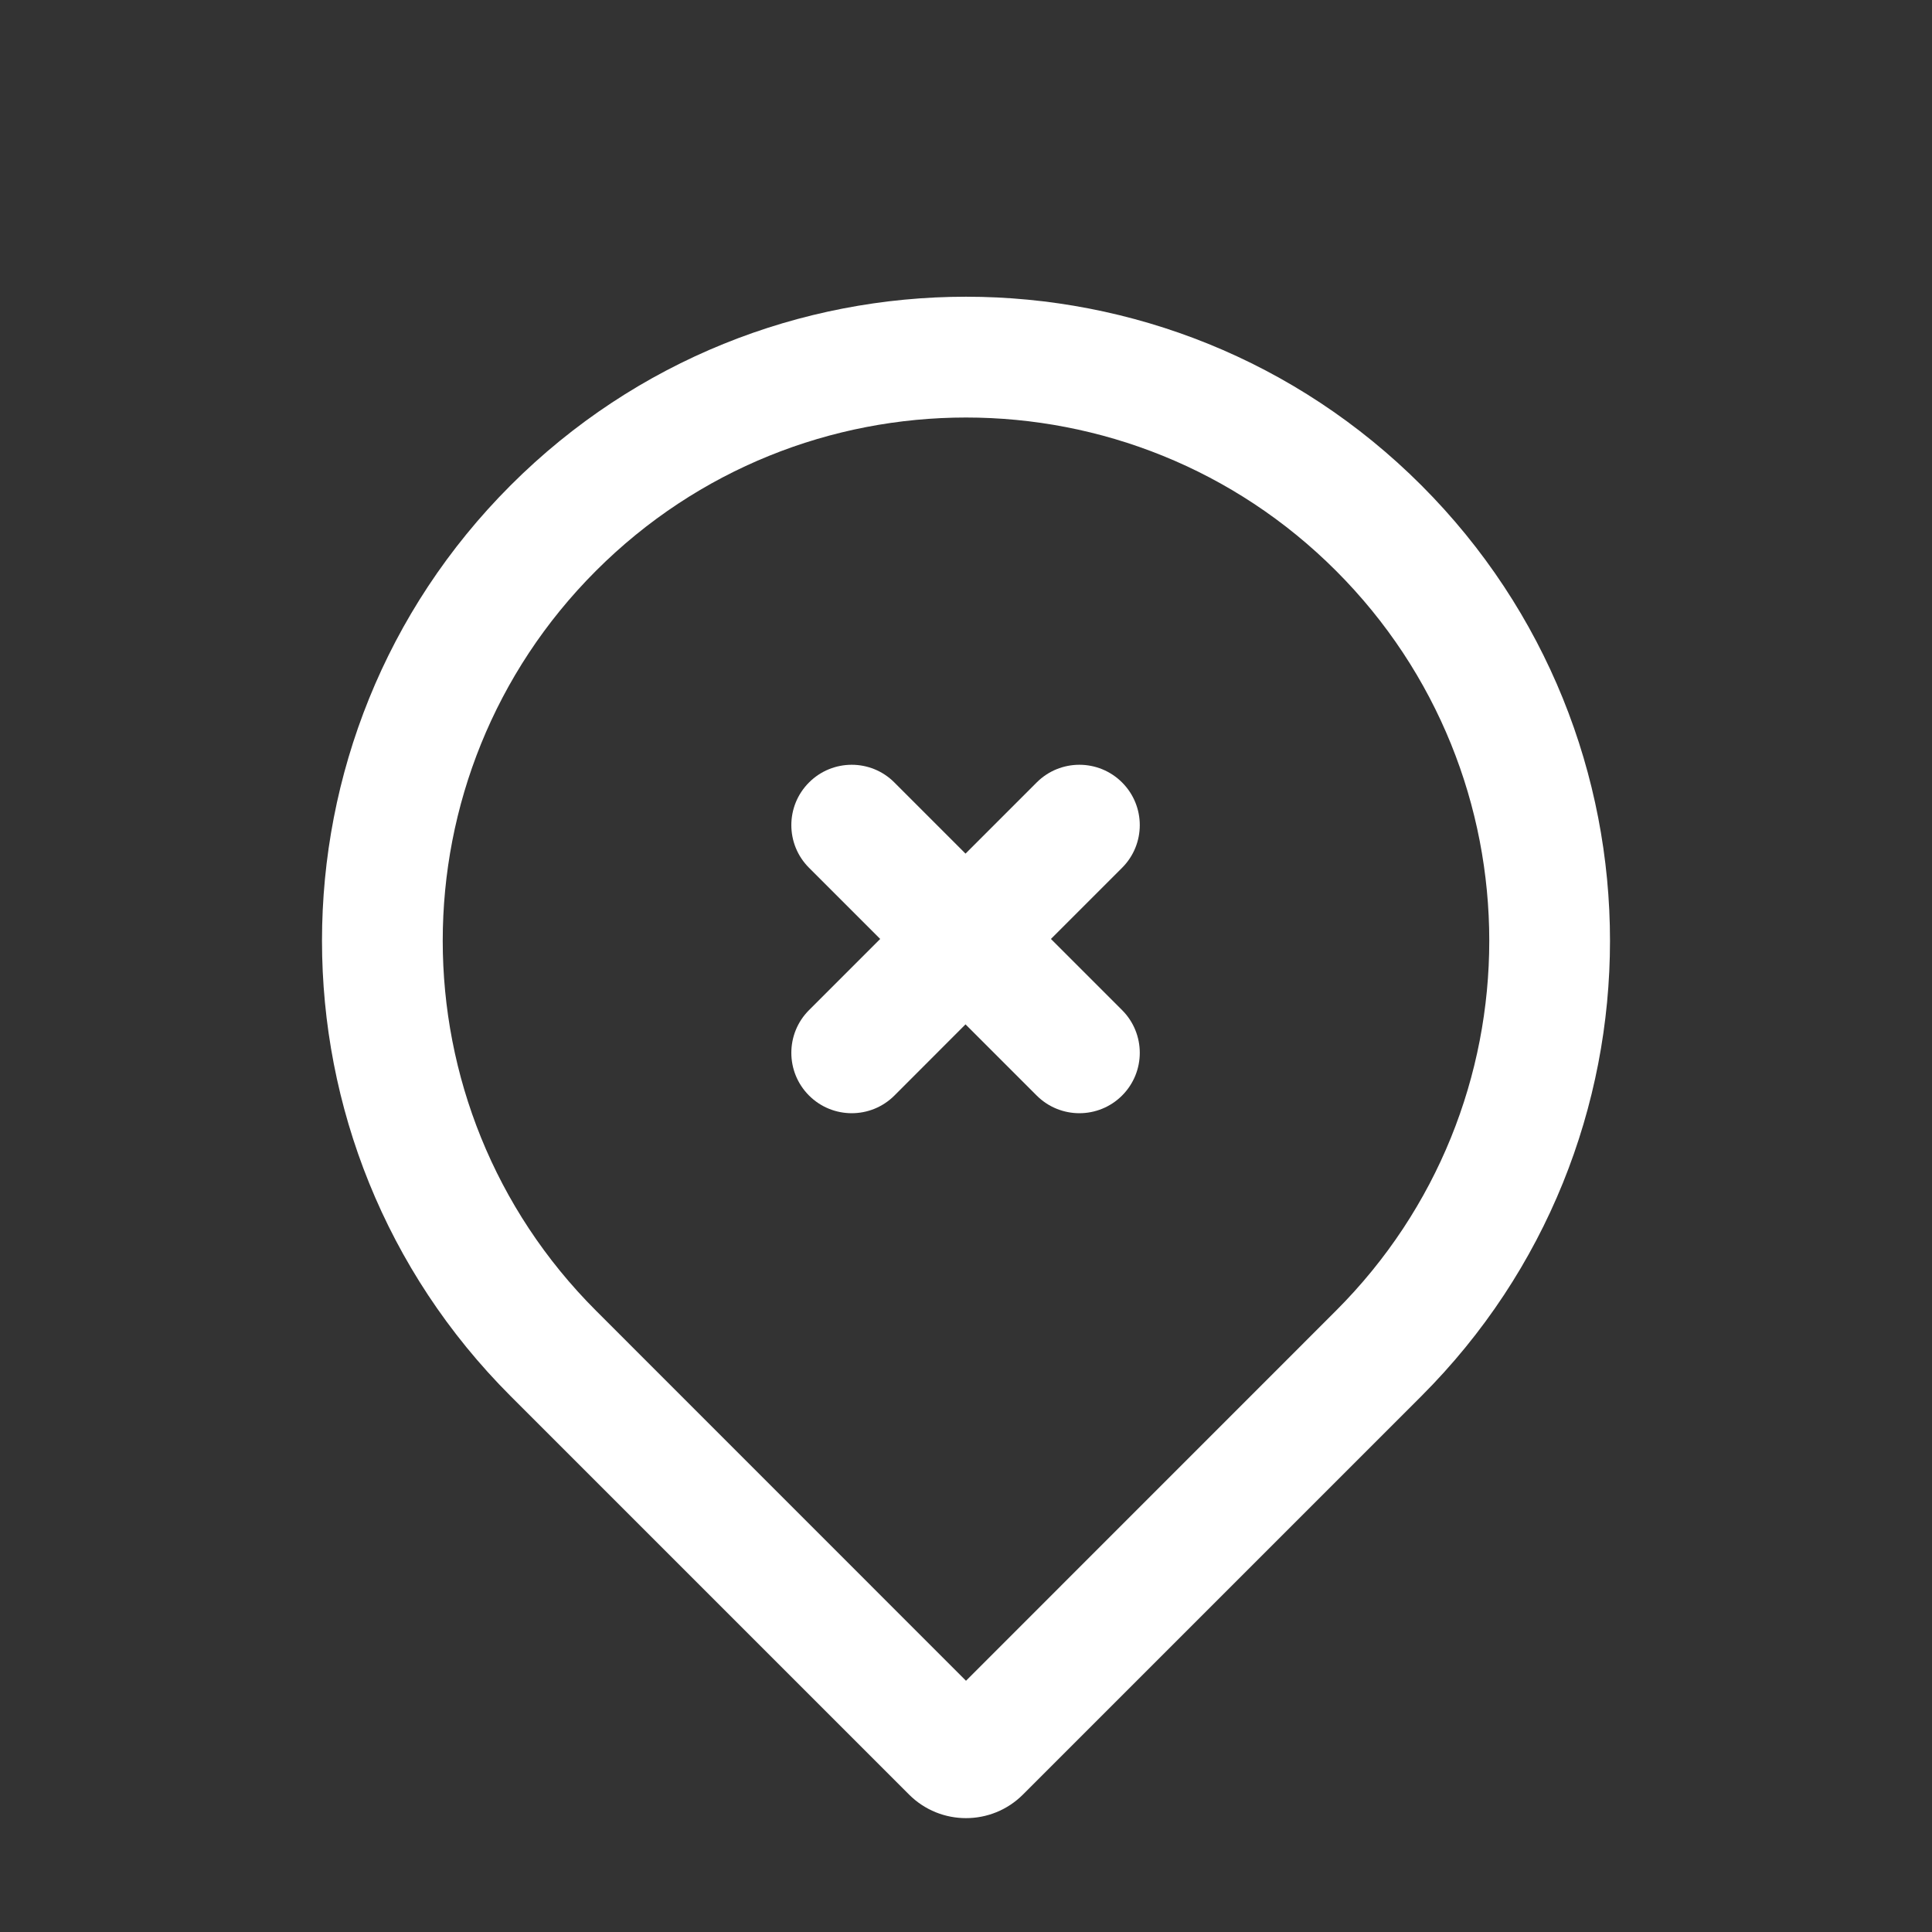 <svg width="24" height="24" viewBox="0 0 24 24" fill="none" xmlns="http://www.w3.org/2000/svg">
<rect x="0" y="0" width="24" height="24" fill="#333333" stroke="none"/>
<path fill-rule="evenodd" clip-rule="evenodd" d="M16.596 16.282C19.135 13.744 19.135 9.629 16.596 7.09C14.058 4.552 9.942 4.552 7.404 7.09C4.865 9.629 4.865 13.744 7.404 16.282L12 20.879L16.596 16.282ZM17.657 6.029C20.781 9.154 20.781 14.219 17.657 17.343L12.707 22.293C12.317 22.683 11.683 22.683 11.293 22.293L6.343 17.343C3.219 14.219 3.219 9.154 6.343 6.029C9.467 2.905 14.533 2.905 17.657 6.029Z" fill="white"/>
<path fill-rule="evenodd" clip-rule="evenodd" d="M11.11 9.72C10.818 9.427 10.343 9.427 10.05 9.72C9.757 10.013 9.757 10.487 10.05 10.78L10.934 11.664L10.05 12.548C9.757 12.841 9.757 13.316 10.05 13.609C10.343 13.902 10.818 13.902 11.111 13.609L11.994 12.725L12.878 13.609C13.171 13.902 13.646 13.902 13.939 13.609C14.232 13.316 14.232 12.841 13.939 12.548L13.055 11.664L13.939 10.78C14.232 10.487 14.232 10.013 13.939 9.72C13.646 9.427 13.171 9.427 12.878 9.72L11.994 10.604L11.11 9.72Z" fill="white"/>
</svg>

